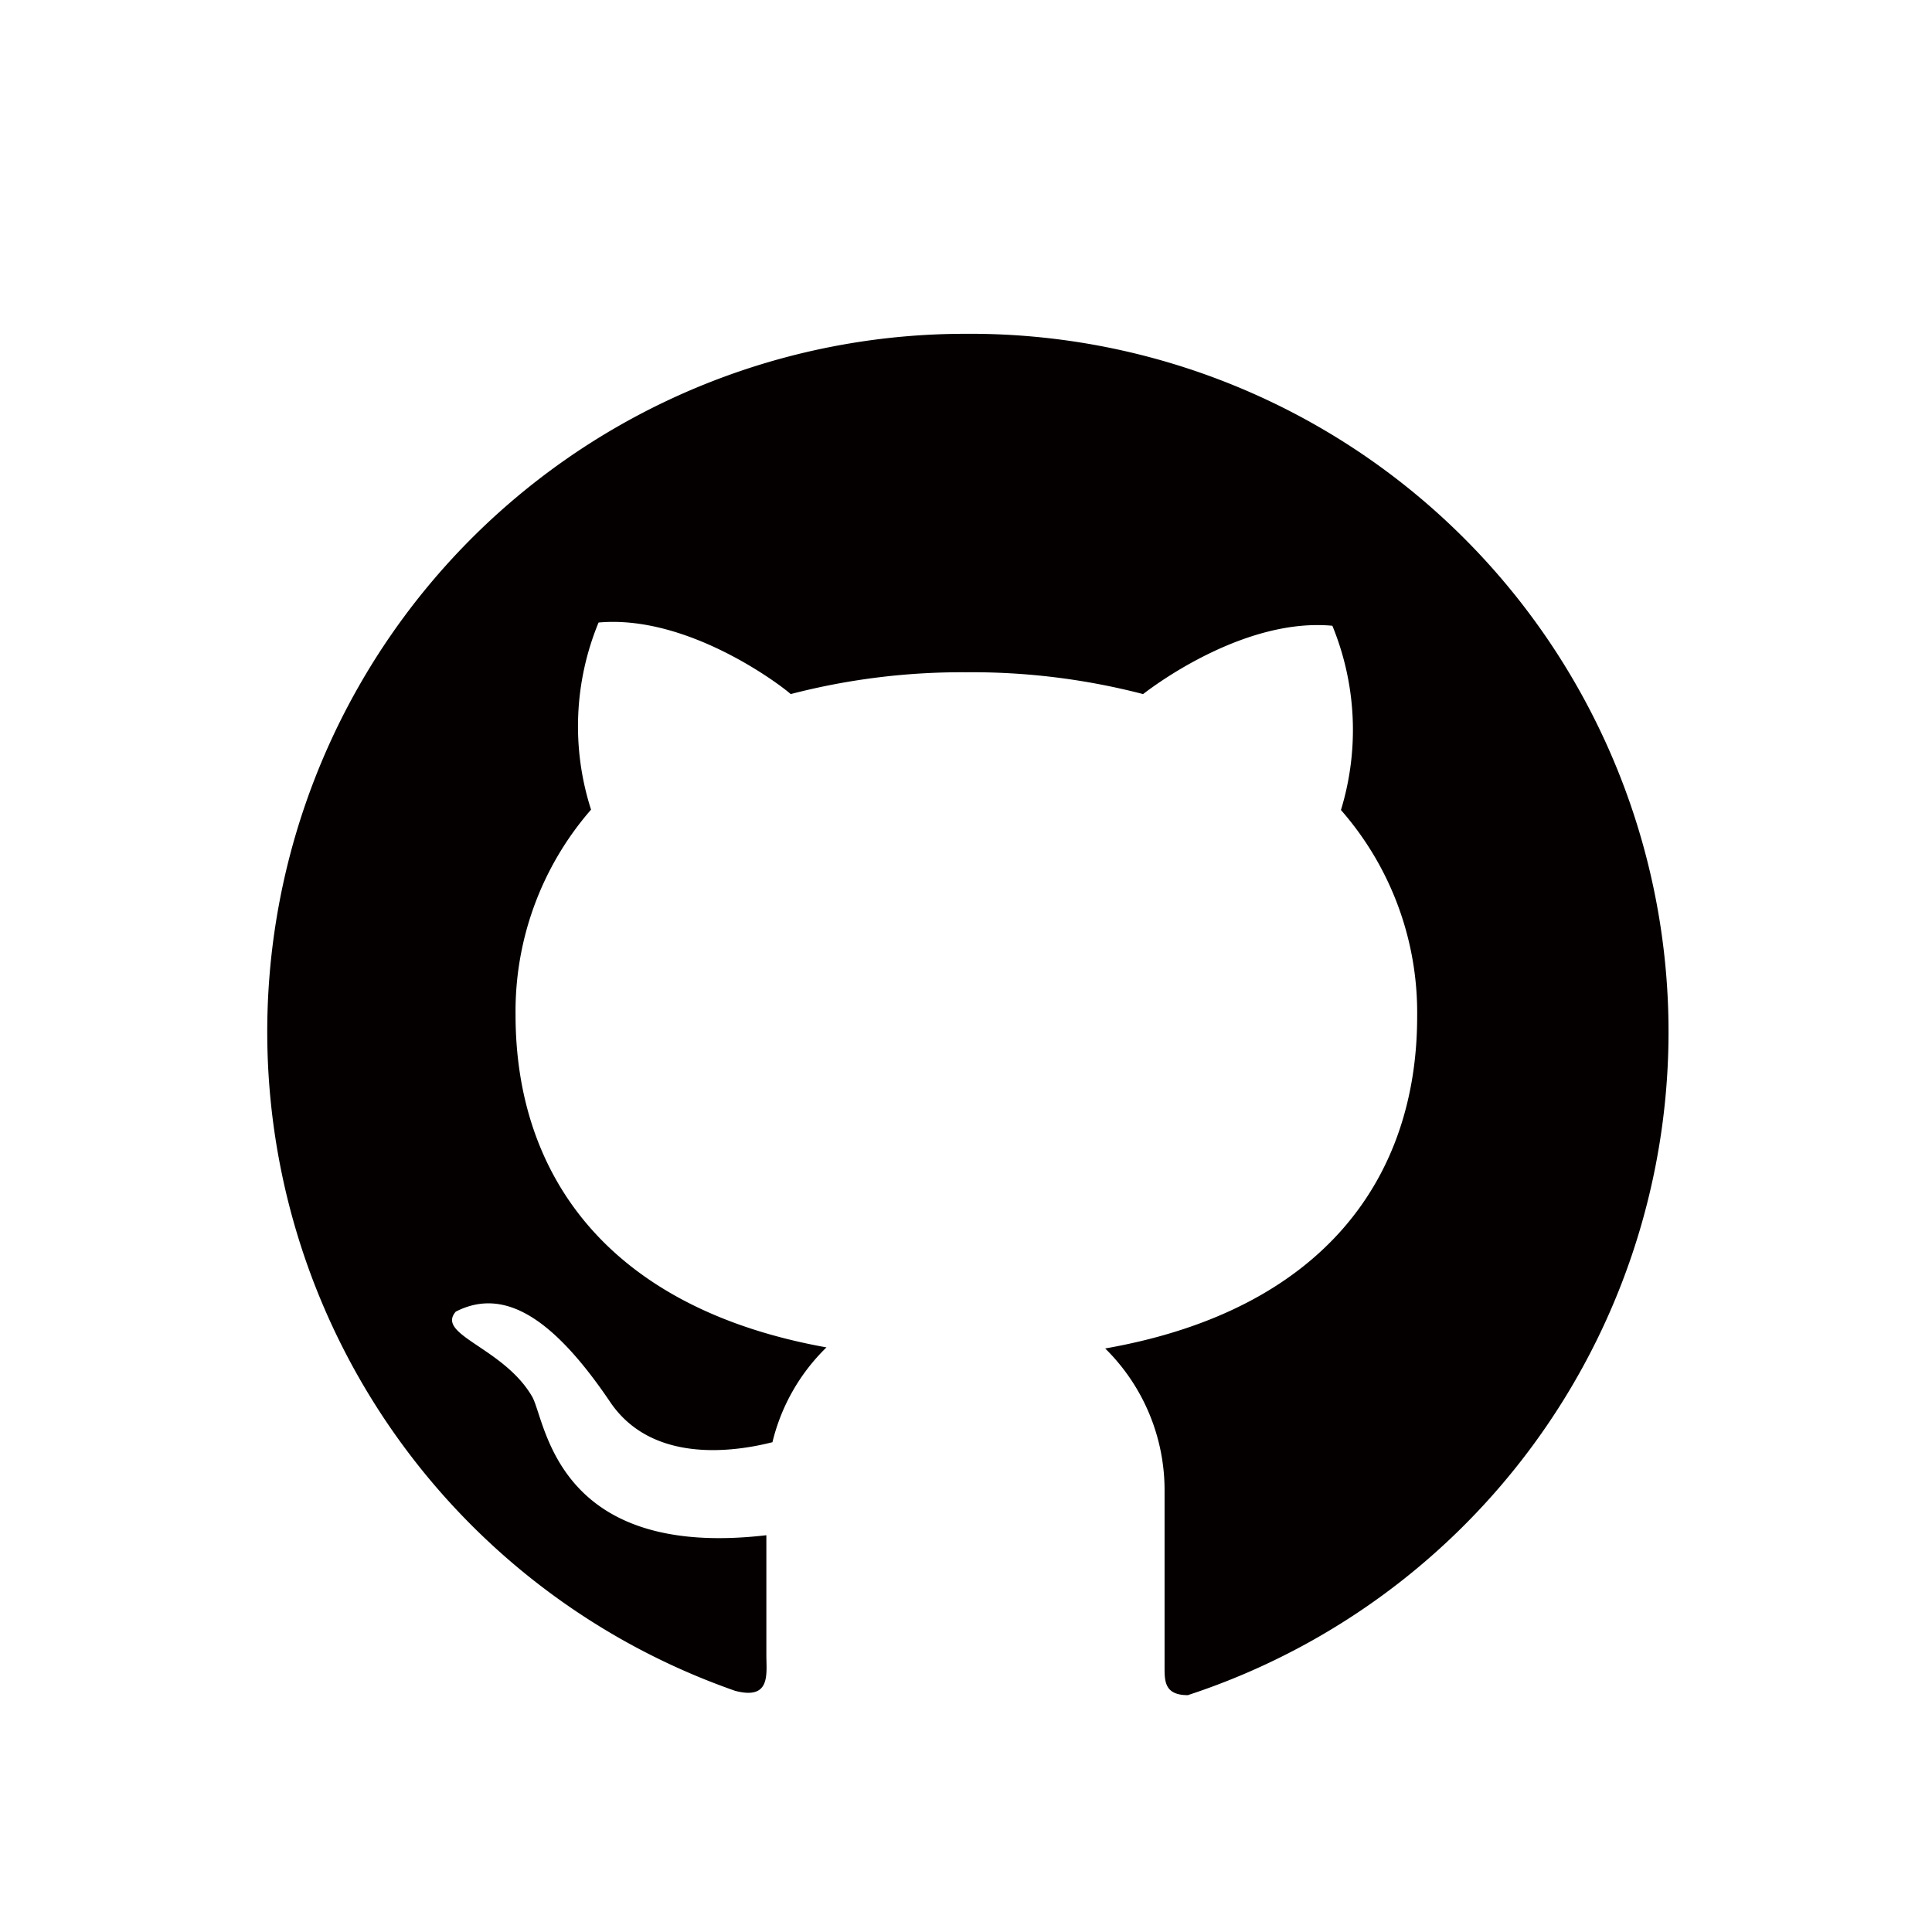 <svg id="图层_1" data-name="图层 1" xmlns="http://www.w3.org/2000/svg" viewBox="0 0 54 54"><defs><style>.cls-1{fill:#040000;}</style></defs><title>未标题-1</title><path class="cls-1" d="M27,9.33a19.51,19.51,0,0,0-6.45,37.93c1,.26.87-.47.87-1V42.91c-5.92.69-6.16-3.22-6.55-3.88-.8-1.37-2.7-1.72-2.13-2.37,1.35-.69,2.72.17,4.31,2.52,1.15,1.71,3.4,1.42,4.54,1.13a5.5,5.5,0,0,1,1.51-2.65c-6.13-1.1-8.69-4.84-8.69-9.29a8.58,8.58,0,0,1,2.11-5.74,7.61,7.61,0,0,1,.21-5.23c2.53-.23,5.17,1.81,5.37,2A19,19,0,0,1,27,18.79a19,19,0,0,1,4.95.61c.49-.38,2.93-2.13,5.29-1.91a7.66,7.66,0,0,1,.24,5.15,8.59,8.59,0,0,1,2.13,5.77c0,4.46-2.57,8.2-8.72,9.28a5.56,5.56,0,0,1,1.66,4v4.91c0,.39,0,.78.65.78A19.51,19.51,0,0,0,27,9.33Z"/></svg>